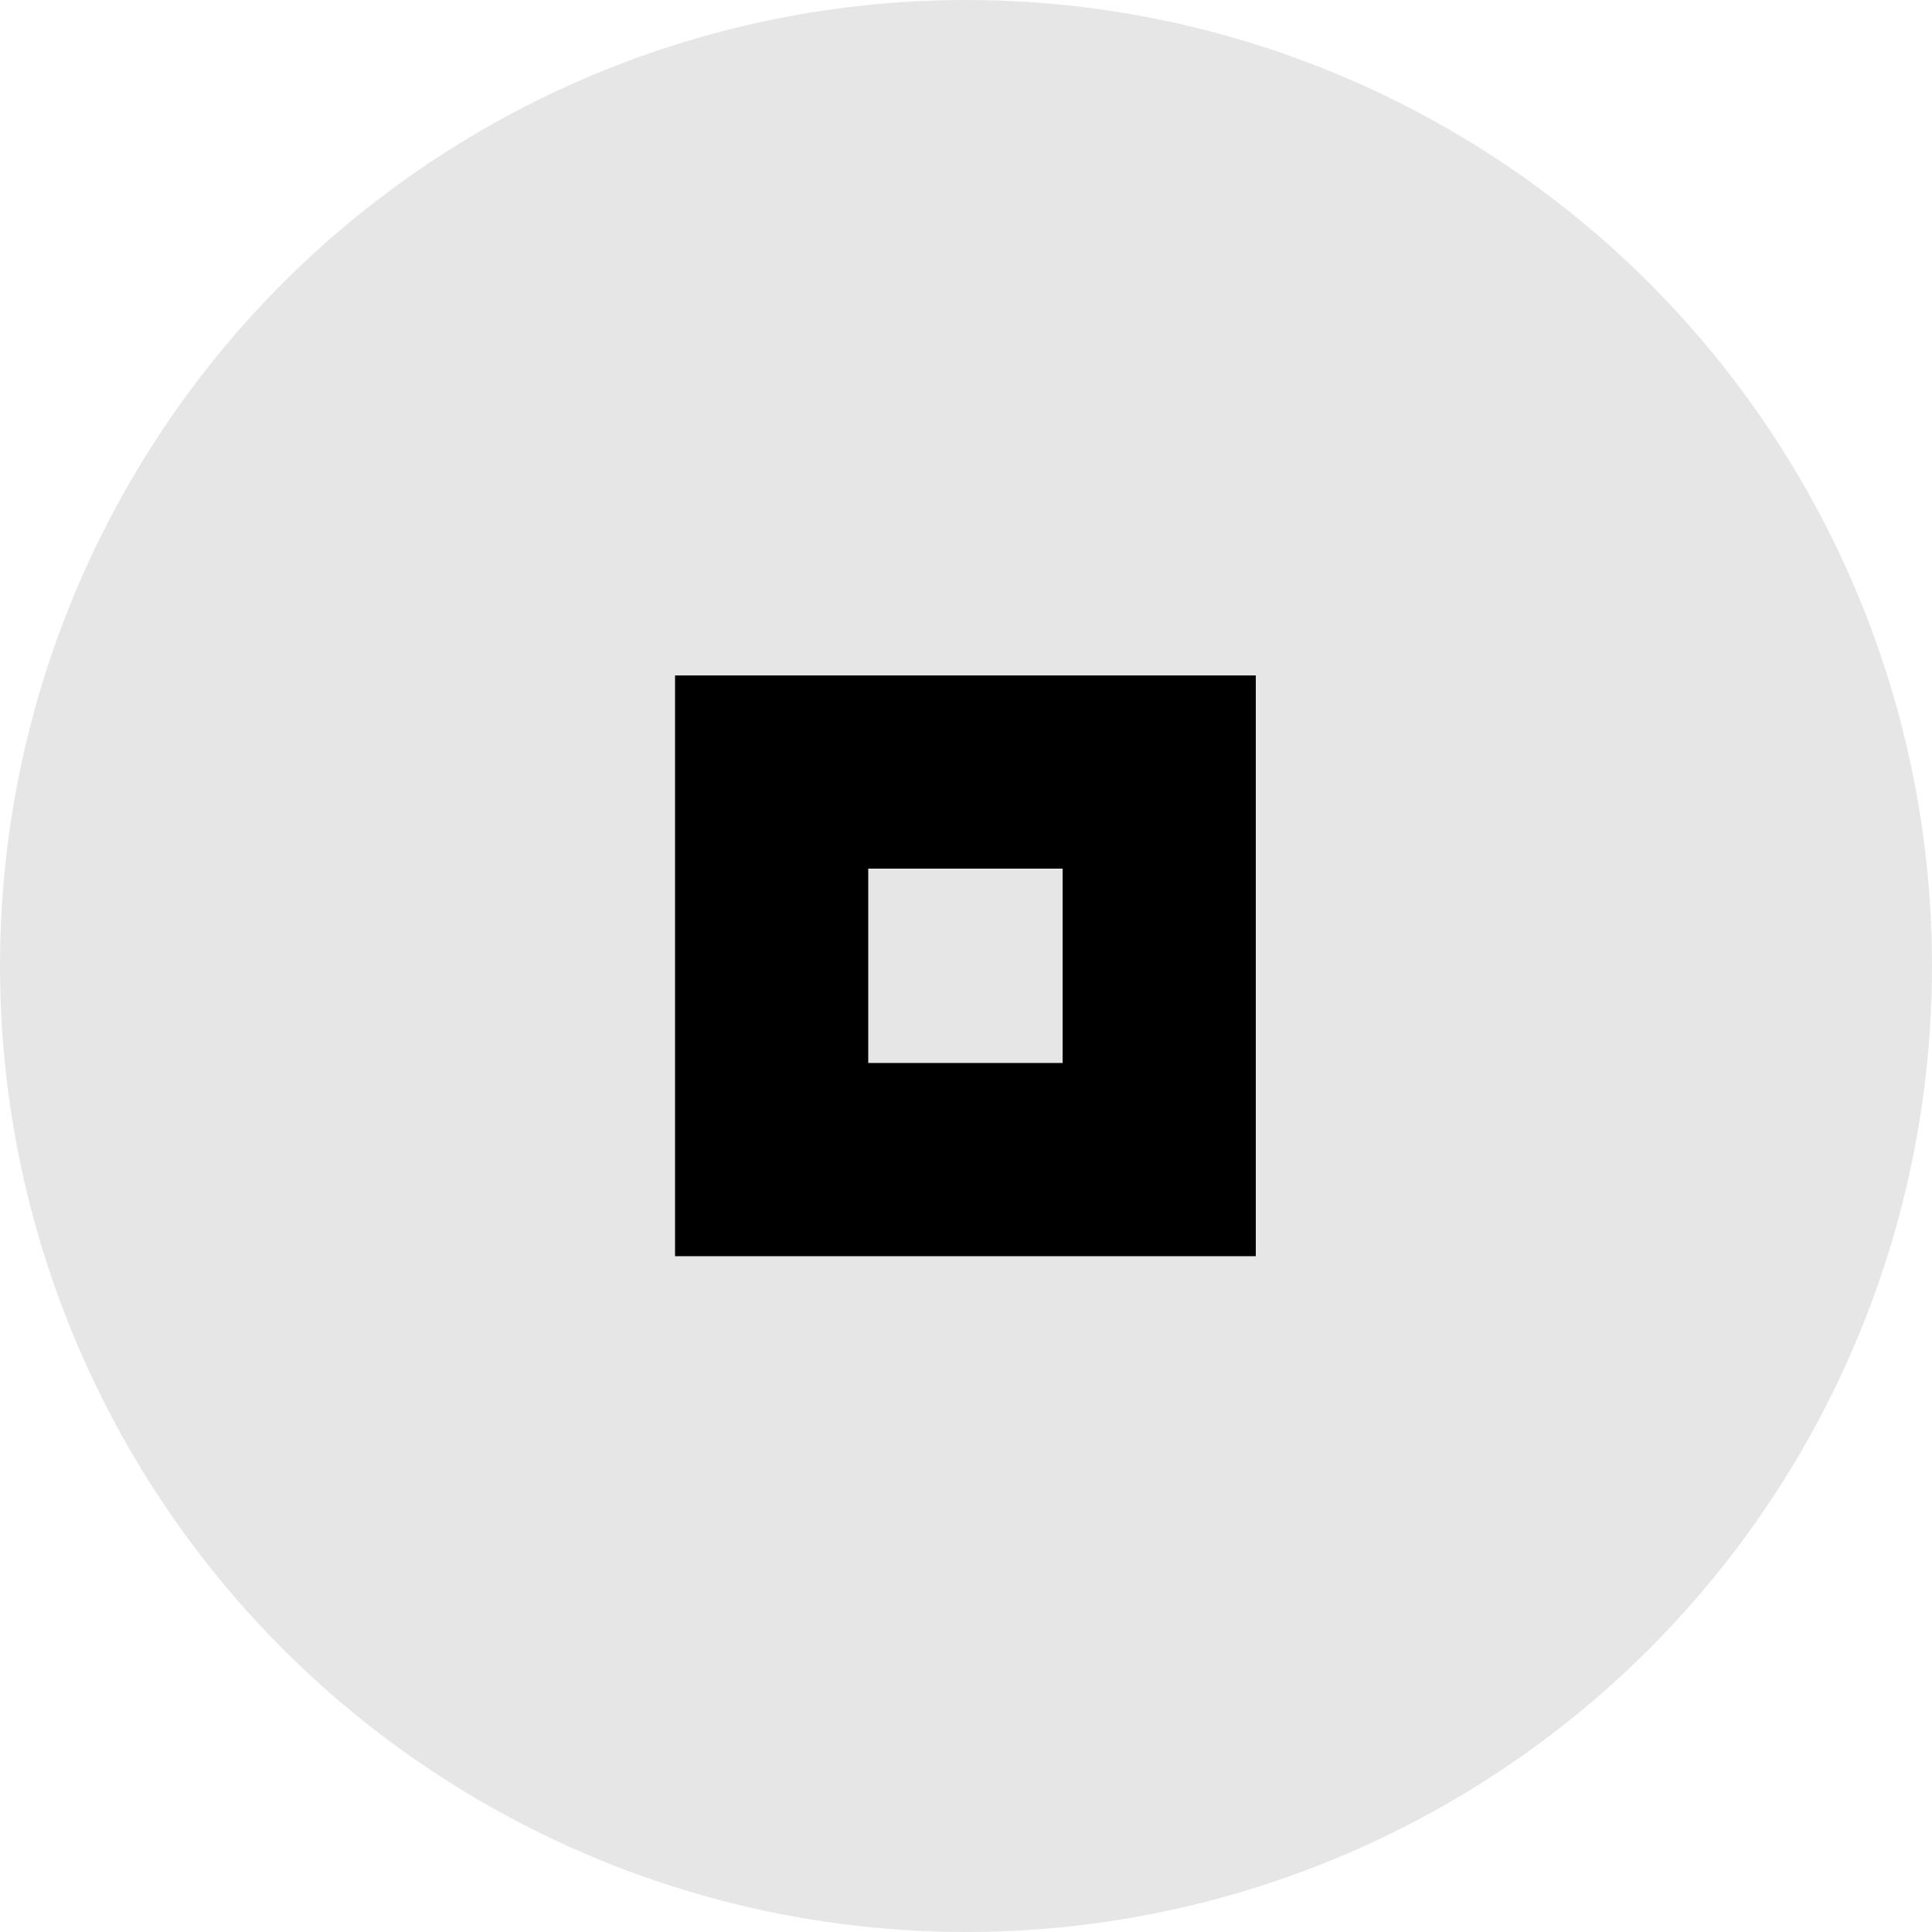 <?xml version="1.0" encoding="UTF-8"?>
<svg height="16px" viewBox="0 0 16 16" width="16px" xmlns="http://www.w3.org/2000/svg">
    <circle
        style="opacity:0.1"
        fill="currentColor"
        cx="8"
        cy="8"
        r="8" />
    <path style="transform:scale(0.8)translate(2,2)" d="m 4.988 4.992 v 6.012 h 6.012 v -6.012 z m 2 2 h 2.012 v 2.012 h -2.012 z m 0 0" fill="currentColor"/>
</svg>
